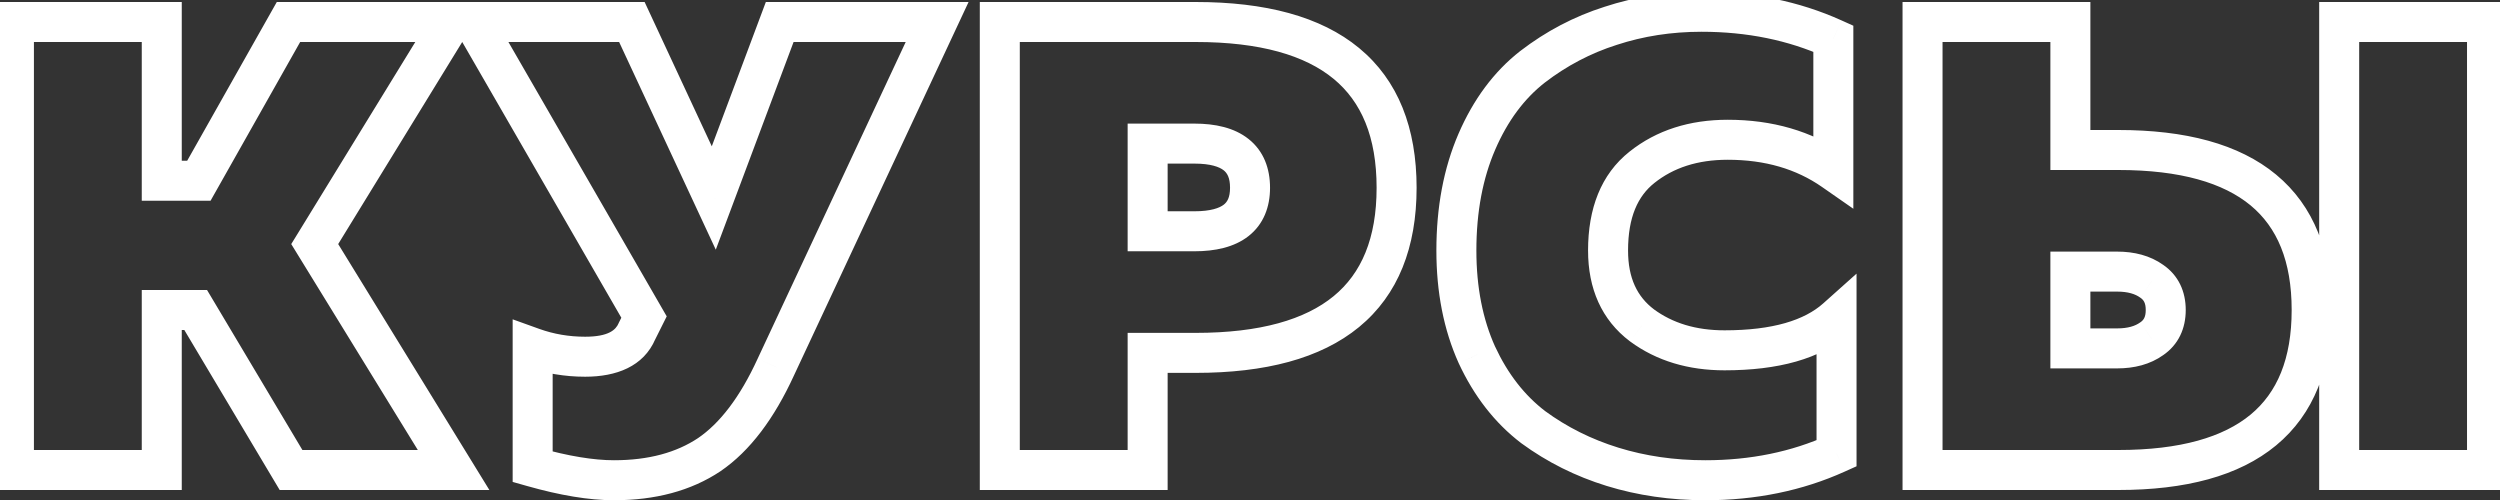 <svg width="125" height="25" viewBox="0 0 125 25" fill="none" xmlns="http://www.w3.org/2000/svg">
<rect x="0" y="0" width="125" height="25" fill="#333333" stroke="none"/>
<path d="M8.088 23.5V24.5H9.088V23.5H8.088ZM0.696 23.5H-0.304V24.5H0.696V23.5ZM0.696 1.1V0.1H-0.304V1.1H0.696ZM8.088 1.1H9.088V0.1H8.088V1.1ZM8.088 9.036H7.088V10.036H8.088V9.036ZM9.944 9.036V10.036H10.528L10.815 9.528L9.944 9.036ZM14.424 1.1V0.1H13.84L13.553 0.608L14.424 1.1ZM22.552 1.1L23.404 1.623L24.339 0.1H22.552V1.1ZM15.736 12.204L14.884 11.681L14.562 12.204L14.884 12.728L15.736 12.204ZM22.68 23.5V24.5H24.469L23.532 22.976L22.68 23.5ZM14.552 23.5L13.693 24.012L13.984 24.5H14.552V23.5ZM9.784 15.5L10.643 14.988L10.352 14.5H9.784V15.5ZM8.088 15.5V14.5H7.088V15.5H8.088ZM8.088 22.5H0.696V24.5H8.088V22.5ZM1.696 23.5V1.1H-0.304V23.5H1.696ZM0.696 2.1H8.088V0.1H0.696V2.1ZM7.088 1.1V9.036H9.088V1.1H7.088ZM8.088 10.036H9.944V8.036H8.088V10.036ZM10.815 9.528L15.295 1.592L13.553 0.608L9.073 8.544L10.815 9.528ZM14.424 2.1H22.552V0.1H14.424V2.1ZM21.7 0.577L14.884 11.681L16.588 12.727L23.404 1.623L21.7 0.577ZM14.884 12.728L21.828 24.024L23.532 22.976L16.588 11.68L14.884 12.728ZM22.68 22.5H14.552V24.5H22.68V22.5ZM15.411 22.988L10.643 14.988L8.925 16.012L13.693 24.012L15.411 22.988ZM9.784 14.5H8.088V16.5H9.784V14.5ZM7.088 15.5V23.5H9.088V15.5H7.088ZM38.793 18.348L37.887 17.924L37.884 17.931L38.793 18.348ZM35.465 22.732L36.02 23.564L36.029 23.558L35.465 22.732ZM26.633 23.34H25.633V24.096L26.36 24.302L26.633 23.34ZM26.633 17.388L26.971 16.447L25.633 15.966V17.388H26.633ZM31.849 16.556L30.955 16.109L30.941 16.136L30.929 16.165L31.849 16.556ZM32.201 15.852L33.096 16.299L33.336 15.818L33.067 15.352L32.201 15.852ZM23.689 1.1V0.1H21.958L22.823 1.6L23.689 1.1ZM31.593 1.1L32.5 0.678L32.231 0.1H31.593V1.1ZM35.689 9.9L34.783 10.322L35.789 12.484L36.626 10.251L35.689 9.9ZM38.985 1.1V0.1H38.292L38.049 0.749L38.985 1.1ZM46.857 1.1L47.763 1.524L48.429 0.1H46.857V1.1ZM37.884 17.931C36.989 19.885 35.978 21.171 34.901 21.906L36.029 23.558C37.513 22.544 38.72 20.907 39.702 18.765L37.884 17.931ZM34.91 21.9C33.83 22.62 32.445 23.012 30.697 23.012V25.012C32.747 25.012 34.541 24.55 36.02 23.564L34.91 21.9ZM30.697 23.012C29.69 23.012 28.432 22.811 26.906 22.378L26.36 24.302C27.991 24.765 29.443 25.012 30.697 25.012V23.012ZM27.633 23.34V17.388H25.633V23.34H27.633ZM26.295 18.329C27.24 18.668 28.229 18.836 29.257 18.836V16.836C28.451 16.836 27.691 16.705 26.971 16.447L26.295 18.329ZM29.257 18.836C30.804 18.836 32.179 18.337 32.77 16.947L30.929 16.165C30.794 16.482 30.441 16.836 29.257 16.836V18.836ZM32.744 17.003L33.096 16.299L31.307 15.405L30.955 16.109L32.744 17.003ZM33.067 15.352L24.555 0.6L22.823 1.6L31.335 16.352L33.067 15.352ZM23.689 2.1H31.593V0.1H23.689V2.1ZM30.687 1.522L34.783 10.322L36.596 9.478L32.5 0.678L30.687 1.522ZM36.626 10.251L39.922 1.451L38.049 0.749L34.753 9.549L36.626 10.251ZM38.985 2.1H46.857V0.1H38.985V2.1ZM45.951 0.676L37.887 17.924L39.699 18.771L47.763 1.524L45.951 0.676ZM49.99 1.1V0.1H48.99V1.1H49.99ZM57.382 17.644V16.644H56.382V17.644H57.382ZM57.382 23.5V24.5H58.382V23.5H57.382ZM49.99 23.5H48.99V24.5H49.99V23.5ZM57.382 7.18V6.18H56.382V7.18H57.382ZM57.382 11.564H56.382V12.564H57.382V11.564ZM49.99 2.1H59.782V0.1H49.99V2.1ZM59.782 2.1C63.019 2.1 65.261 2.771 66.681 3.943C68.065 5.085 68.83 6.836 68.83 9.388H70.83C70.83 6.415 69.919 4.022 67.954 2.401C66.026 0.81 63.243 0.1 59.782 0.1V2.1ZM68.83 9.388C68.83 11.928 68.066 13.671 66.683 14.807C65.262 15.975 63.02 16.644 59.782 16.644V18.644C63.243 18.644 66.024 17.937 67.953 16.353C69.918 14.737 70.83 12.352 70.83 9.388H68.83ZM59.782 16.644H57.382V18.644H59.782V16.644ZM56.382 17.644V23.5H58.382V17.644H56.382ZM57.382 22.5H49.99V24.5H57.382V22.5ZM50.99 23.5V1.1H48.99V23.5H50.99ZM63.502 9.388C63.502 8.428 63.188 7.552 62.427 6.949C61.711 6.38 60.751 6.18 59.718 6.18V8.18C60.54 8.18 60.973 8.348 61.184 8.515C61.352 8.648 61.502 8.876 61.502 9.388H63.502ZM59.718 6.18H57.382V8.18H59.718V6.18ZM56.382 7.18V11.564H58.382V7.18H56.382ZM57.382 12.564H59.718V10.564H57.382V12.564ZM59.718 12.564C60.749 12.564 61.706 12.367 62.422 11.808C63.184 11.212 63.502 10.342 63.502 9.388H61.502C61.502 9.884 61.355 10.103 61.19 10.232C60.978 10.398 60.543 10.564 59.718 10.564V12.564ZM73.843 7.084L74.761 7.481V7.481L73.843 7.084ZM76.627 3.34L76.018 2.547L76.011 2.552L76.627 3.34ZM80.531 1.292L80.834 2.245L80.843 2.242L80.531 1.292ZM91.667 1.932H92.667V1.286L92.078 1.021L91.667 1.932ZM91.667 8.524L91.096 9.345L92.667 10.438V8.524H91.667ZM82.099 8.364L82.72 9.148L82.722 9.146L82.099 8.364ZM82.099 16.268L81.496 17.066L81.506 17.073L82.099 16.268ZM91.827 15.916H92.827V13.682L91.161 15.17L91.827 15.916ZM91.827 22.668L92.238 23.579L92.827 23.314V22.668H91.827ZM80.627 23.34L80.922 22.384L80.627 23.34ZM76.659 21.356L76.052 22.151L76.06 22.157L76.068 22.163L76.659 21.356ZM73.843 17.74L72.931 18.151L72.936 18.162L73.843 17.74ZM73.819 12.524C73.819 10.587 74.141 8.913 74.761 7.481L72.925 6.687C72.179 8.413 71.819 10.365 71.819 12.524H73.819ZM74.761 7.481C75.387 6.032 76.22 4.927 77.243 4.128L76.011 2.552C74.687 3.587 73.664 4.979 72.925 6.687L74.761 7.481ZM77.236 4.133C78.34 3.285 79.538 2.657 80.834 2.245L80.228 0.339C78.707 0.823 77.302 1.56 76.018 2.547L77.236 4.133ZM80.843 2.242C82.165 1.808 83.574 1.588 85.075 1.588V-0.412C83.376 -0.412 81.755 -0.163 80.219 0.342L80.843 2.242ZM85.075 1.588C87.359 1.588 89.414 2.012 91.255 2.843L92.078 1.021C89.952 0.06 87.612 -0.412 85.075 -0.412V1.588ZM90.667 1.932V8.524H92.667V1.932H90.667ZM92.238 7.703C90.575 6.546 88.609 5.988 86.387 5.988V7.988C88.261 7.988 89.814 8.454 91.096 9.345L92.238 7.703ZM86.387 5.988C84.492 5.988 82.832 6.502 81.476 7.582L82.722 9.146C83.669 8.392 84.869 7.988 86.387 7.988V5.988ZM81.478 7.58C80.039 8.72 79.403 10.441 79.403 12.524H81.403C81.403 10.852 81.897 9.8 82.72 9.148L81.478 7.58ZM79.403 12.524C79.403 14.424 80.073 15.992 81.496 17.066L82.701 15.47C81.863 14.837 81.403 13.91 81.403 12.524H79.403ZM81.506 17.073C82.834 18.051 84.427 18.516 86.227 18.516V16.516C84.784 16.516 83.625 16.149 82.691 15.463L81.506 17.073ZM86.227 18.516C88.874 18.516 91.034 17.965 92.493 16.662L91.161 15.17C90.231 16.001 88.656 16.516 86.227 16.516V18.516ZM90.827 15.916V22.668H92.827V15.916H90.827ZM91.415 21.757C89.573 22.589 87.528 23.012 85.267 23.012V25.012C87.784 25.012 90.113 24.539 92.238 23.579L91.415 21.757ZM85.267 23.012C83.716 23.012 82.269 22.801 80.922 22.384L80.332 24.296C81.885 24.775 83.532 25.012 85.267 25.012V23.012ZM80.922 22.384C79.575 21.968 78.352 21.357 77.249 20.549L76.068 22.163C77.355 23.105 78.778 23.816 80.332 24.296L80.922 22.384ZM77.266 20.561C76.237 19.776 75.394 18.706 74.75 17.319L72.936 18.162C73.699 19.803 74.734 21.144 76.052 22.151L77.266 20.561ZM74.754 17.329C74.14 15.965 73.819 14.37 73.819 12.524H71.819C71.819 14.603 72.181 16.486 72.931 18.151L74.754 17.329ZM96.127 23.5H95.127V24.5H96.127V23.5ZM96.127 1.1V0.1H95.127V1.1H96.127ZM103.519 1.1H104.519V0.1H103.519V1.1ZM103.519 7.5H102.519V8.5H103.519V7.5ZM103.519 13.58V12.58H102.519V13.58H103.519ZM103.519 17.42H102.519V18.42H103.519V17.42ZM107.583 16.94L107.02 16.114L107.011 16.12L107.002 16.126L107.583 16.94ZM107.583 14.06L107.002 14.874L107.011 14.88L107.02 14.886L107.583 14.06ZM124.351 23.5V24.5H125.351V23.5H124.351ZM116.959 23.5H115.959V24.5H116.959V23.5ZM116.959 1.1V0.1H115.959V1.1H116.959ZM124.351 1.1H125.351V0.1H124.351V1.1ZM105.919 22.5H96.127V24.5H105.919V22.5ZM97.127 23.5V1.1H95.127V23.5H97.127ZM96.127 2.1H103.519V0.1H96.127V2.1ZM102.519 1.1V7.5H104.519V1.1H102.519ZM103.519 8.5H105.919V6.5H103.519V8.5ZM105.919 8.5C109.028 8.5 111.173 9.147 112.53 10.27C113.85 11.364 114.583 13.043 114.583 15.5H116.583C116.583 12.624 115.706 10.303 113.805 8.73C111.94 7.186 109.254 6.5 105.919 6.5V8.5ZM114.583 15.5C114.583 17.957 113.85 19.637 112.53 20.73C111.173 21.853 109.028 22.5 105.919 22.5V24.5C109.254 24.5 111.94 23.814 113.805 22.27C115.706 20.697 116.583 18.376 116.583 15.5H114.583ZM102.519 13.58V17.42H104.519V13.58H102.519ZM103.519 18.42H105.855V16.42H103.519V18.42ZM105.855 18.42C106.709 18.42 107.505 18.225 108.164 17.754L107.002 16.126C106.766 16.295 106.409 16.42 105.855 16.42V18.42ZM108.147 17.766C108.927 17.234 109.287 16.422 109.287 15.5H107.287C107.287 15.858 107.178 16.006 107.02 16.114L108.147 17.766ZM109.287 15.5C109.287 14.578 108.927 13.766 108.147 13.234L107.02 14.886C107.178 14.994 107.287 15.142 107.287 15.5H109.287ZM108.164 13.246C107.505 12.775 106.709 12.58 105.855 12.58V14.58C106.409 14.58 106.766 14.705 107.002 14.874L108.164 13.246ZM105.855 12.58H103.519V14.58H105.855V12.58ZM124.351 22.5H116.959V24.5H124.351V22.5ZM117.959 23.5V1.1H115.959V23.5H117.959ZM116.959 2.1H124.351V0.1H116.959V2.1ZM123.351 1.1V23.5H125.351V1.1H123.351Z" fill="white"/>
</svg>
